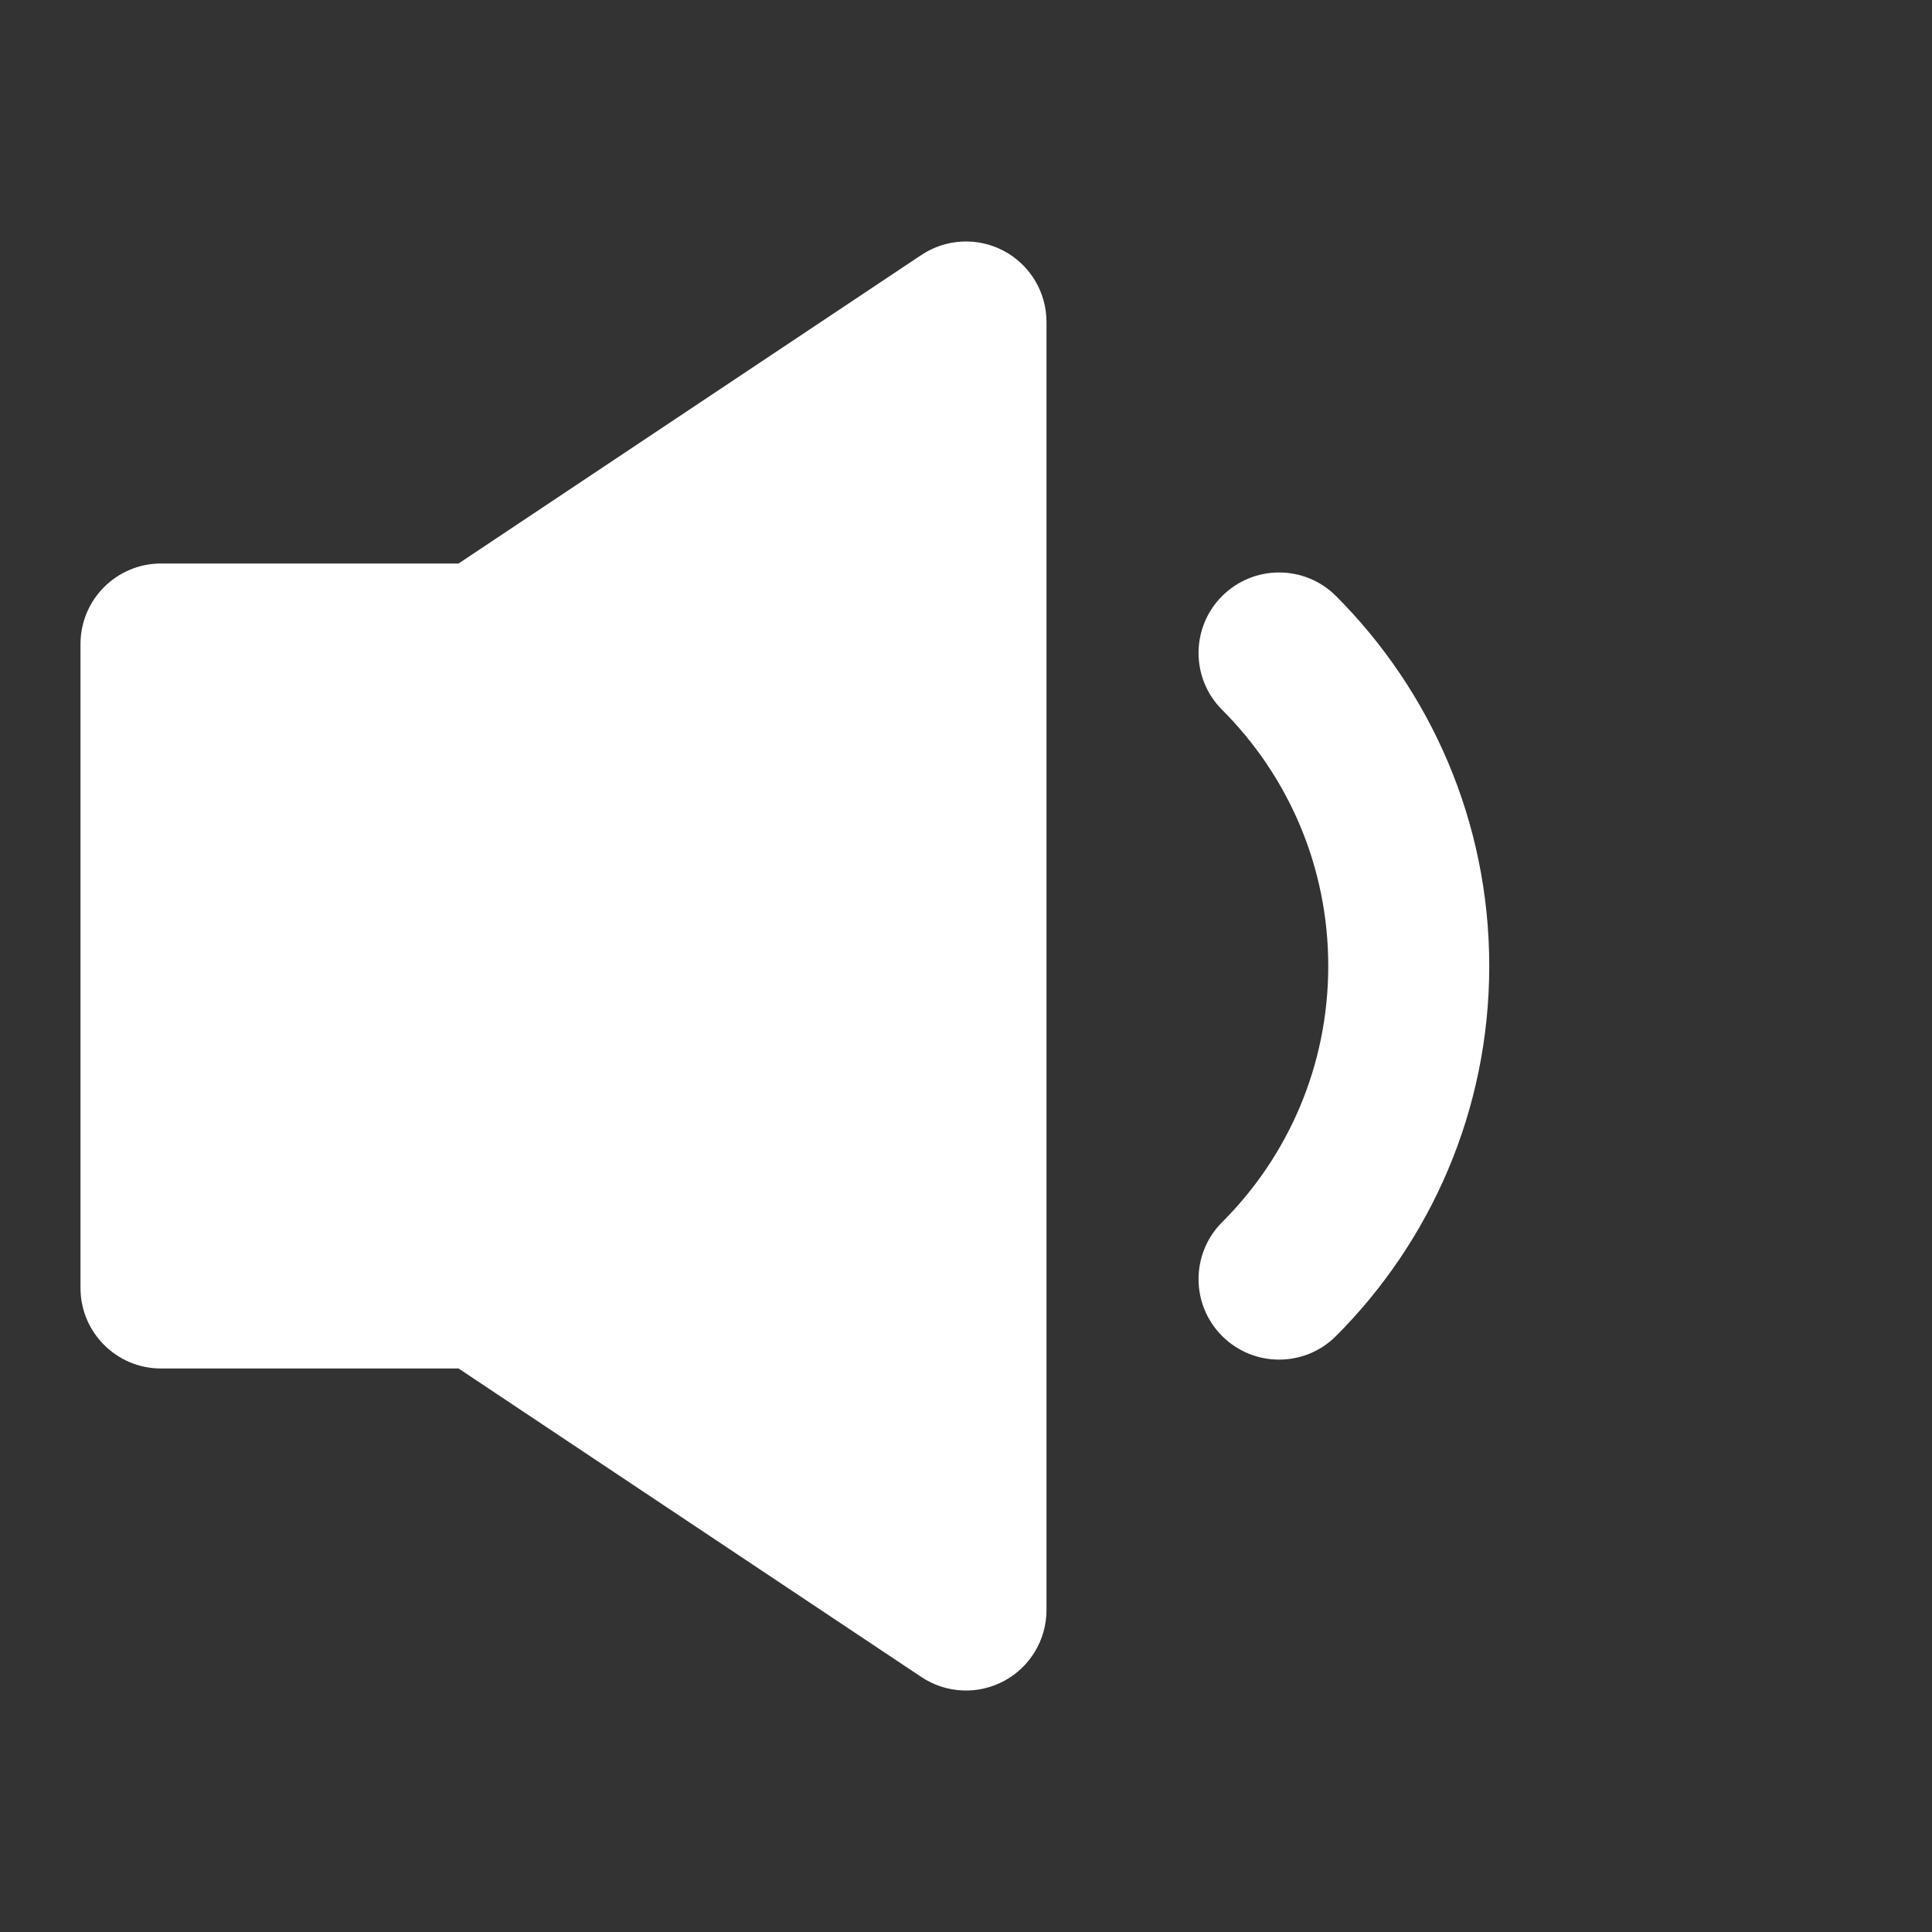 <svg width="24" height="24" viewBox="0 0 24 24" fill="none" xmlns="http://www.w3.org/2000/svg">
<rect x="0" y="0" width="24" height="24" fill="#333333" stroke="none"/>
<path d="M12.472 3.118C12.797 3.292 13 3.631 13 4V20C13 20.369 12.797 20.708 12.472 20.882C12.147 21.056 11.752 21.037 11.445 20.832L5.697 17H2C1.448 17 1 16.552 1 16V8C1 7.448 1.448 7 2 7H5.697L11.445 3.168C11.752 2.963 12.147 2.944 12.472 3.118Z" fill="white"/>
<path d="M16.596 7.404C16.206 7.014 15.573 7.014 15.182 7.404C14.791 7.795 14.791 8.428 15.182 8.818C15.998 9.634 16.5 10.758 16.5 12C16.5 13.243 15.998 14.367 15.182 15.182C14.791 15.573 14.791 16.206 15.182 16.597C15.573 16.987 16.206 16.987 16.596 16.597C17.771 15.421 18.5 13.795 18.5 12C18.5 10.206 17.771 8.579 16.596 7.404Z" fill="white"/>
</svg>
